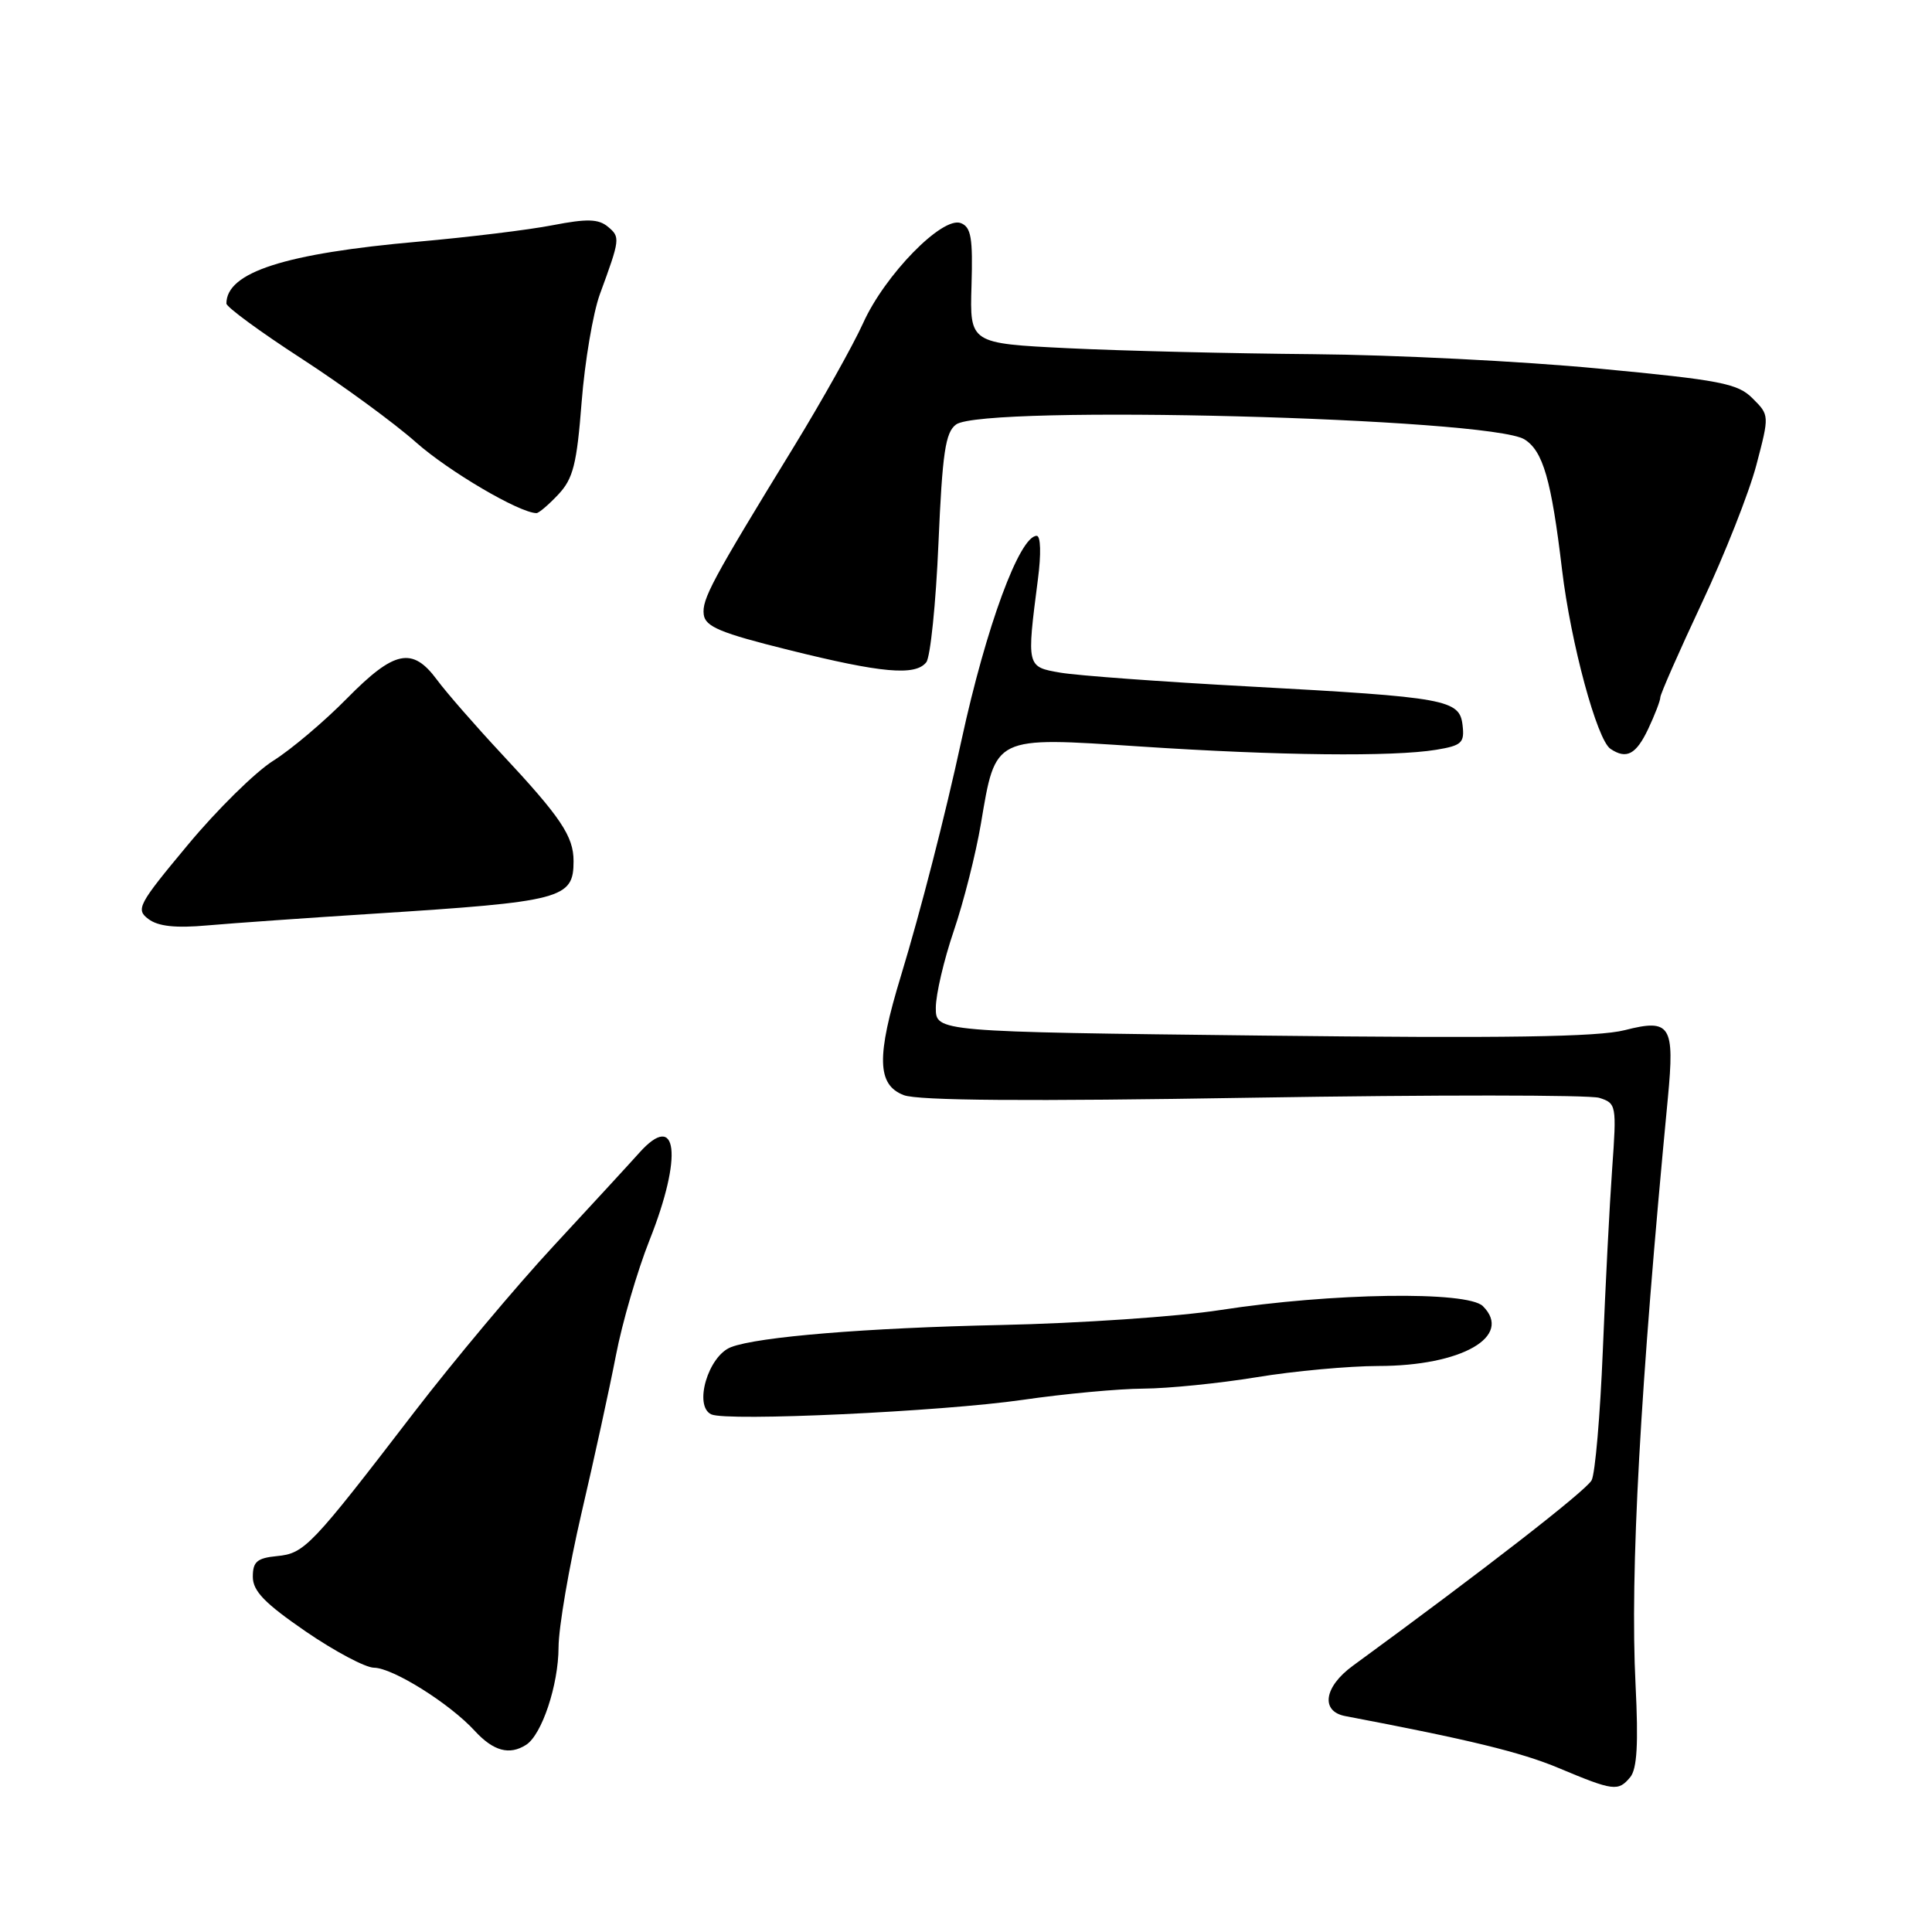 <?xml version="1.0" encoding="UTF-8" standalone="no"?>
<!DOCTYPE svg PUBLIC "-//W3C//DTD SVG 1.1//EN" "http://www.w3.org/Graphics/SVG/1.1/DTD/svg11.dtd" >
<svg xmlns="http://www.w3.org/2000/svg" xmlns:xlink="http://www.w3.org/1999/xlink" version="1.1" viewBox="0 0 256 256">
 <g >
 <path fill="currentColor"
d=" M 216.01 235.49 C 216.92 234.39 217.11 231.06 216.72 223.24 C 215.97 208.43 217.32 183.89 221.00 145.50 C 221.92 135.85 221.35 134.95 215.29 136.50 C 211.72 137.41 199.48 137.59 167.25 137.22 C 124.00 136.72 124.00 136.72 124.00 133.54 C 124.00 131.78 125.07 127.20 126.38 123.35 C 127.69 119.51 129.30 113.13 129.97 109.18 C 131.95 97.44 131.56 97.63 151.03 98.91 C 169.45 100.13 184.59 100.29 190.30 99.35 C 193.69 98.79 194.07 98.43 193.80 96.11 C 193.41 92.69 191.77 92.39 165.50 90.96 C 153.95 90.34 142.70 89.51 140.50 89.13 C 136.02 88.36 136.03 88.39 137.53 76.75 C 137.97 73.41 137.90 71.00 137.37 71.00 C 135.10 71.00 130.67 83.03 127.42 98.00 C 125.23 108.11 121.98 120.75 119.38 129.30 C 116.11 140.02 116.20 143.74 119.75 145.11 C 121.64 145.84 136.11 145.95 166.04 145.45 C 189.99 145.06 210.64 145.07 211.91 145.47 C 214.18 146.19 214.22 146.44 213.62 154.86 C 213.28 159.61 212.72 170.47 212.38 179.00 C 212.03 187.53 211.37 195.24 210.90 196.14 C 210.20 197.49 196.61 208.05 179.25 220.73 C 175.44 223.51 174.95 226.76 178.25 227.39 C 194.68 230.51 201.51 232.17 206.52 234.27 C 213.80 237.32 214.42 237.40 216.01 235.49 Z  M 69.71 231.20 C 71.80 229.87 74.00 223.26 74.01 218.28 C 74.02 215.65 75.39 207.65 77.05 200.50 C 78.72 193.35 80.77 183.95 81.61 179.61 C 82.44 175.28 84.45 168.40 86.06 164.34 C 90.50 153.18 89.78 147.08 84.71 152.75 C 83.36 154.26 78.23 159.83 73.32 165.13 C 68.41 170.42 60.14 180.29 54.94 187.05 C 41.20 204.95 40.35 205.84 36.70 206.19 C 34.06 206.45 33.50 206.93 33.50 208.93 C 33.50 210.82 35.07 212.44 40.50 216.17 C 44.35 218.81 48.42 220.97 49.55 220.98 C 52.05 221.00 59.60 225.73 62.92 229.36 C 65.38 232.03 67.50 232.61 69.71 231.20 Z  M 135.50 185.49 C 141.00 184.69 148.20 184.02 151.50 184.00 C 154.80 183.98 161.55 183.30 166.50 182.49 C 171.45 181.67 178.71 181.01 182.63 181.00 C 193.67 181.00 200.52 177.08 196.49 173.07 C 194.44 171.04 176.44 171.31 161.67 173.59 C 156.08 174.46 142.99 175.35 132.60 175.57 C 114.76 175.95 100.44 177.13 96.87 178.50 C 93.83 179.66 91.88 186.31 94.25 187.41 C 96.31 188.37 124.76 187.04 135.50 185.49 Z  M 49.50 121.07 C 74.56 119.47 76.00 119.09 76.00 114.10 C 76.00 110.80 74.31 108.29 66.39 99.81 C 62.96 96.13 59.13 91.74 57.89 90.06 C 54.64 85.67 52.25 86.17 45.97 92.55 C 42.96 95.61 38.57 99.32 36.21 100.80 C 33.84 102.29 28.75 107.30 24.88 111.96 C 18.30 119.86 17.96 120.50 19.67 121.78 C 20.96 122.75 23.26 123.00 27.50 122.62 C 30.80 122.33 40.70 121.63 49.50 121.07 Z  M 218.39 96.60 C 219.27 94.73 220.00 92.84 220.00 92.41 C 220.00 91.98 222.48 86.35 225.50 79.91 C 228.53 73.47 231.78 65.23 232.73 61.61 C 234.46 55.03 234.46 55.01 232.23 52.79 C 230.25 50.80 228.01 50.37 211.75 48.83 C 201.71 47.87 184.72 47.02 174.00 46.93 C 163.28 46.84 148.65 46.49 141.50 46.14 C 128.50 45.50 128.50 45.50 128.73 37.85 C 128.92 31.51 128.68 30.09 127.31 29.56 C 124.86 28.63 117.24 36.43 114.37 42.81 C 113.05 45.72 108.94 53.06 105.24 59.11 C 94.31 76.95 92.99 79.40 93.25 81.44 C 93.46 83.04 95.47 83.88 104.50 86.12 C 116.82 89.19 121.29 89.59 122.74 87.75 C 123.28 87.06 124.01 79.97 124.35 72.00 C 124.87 59.98 125.27 57.29 126.68 56.25 C 130.28 53.60 197.39 55.36 202.00 58.22 C 204.46 59.76 205.56 63.56 206.98 75.50 C 208.14 85.21 211.61 98.05 213.40 99.23 C 215.52 100.65 216.78 99.98 218.39 96.60 Z  M 73.98 65.52 C 75.95 63.42 76.43 61.51 77.07 53.27 C 77.49 47.90 78.58 41.48 79.48 39.00 C 82.18 31.65 82.20 31.42 80.56 30.05 C 79.30 29.00 77.79 28.96 73.24 29.84 C 70.08 30.46 62.07 31.43 55.44 32.02 C 37.75 33.58 30.00 36.07 30.00 40.22 C 30.00 40.68 34.48 43.97 39.96 47.52 C 45.43 51.07 52.26 56.07 55.13 58.62 C 59.45 62.45 68.80 67.95 71.08 67.99 C 71.39 68.00 72.70 66.88 73.98 65.52 Z "/>
</g>
</svg>